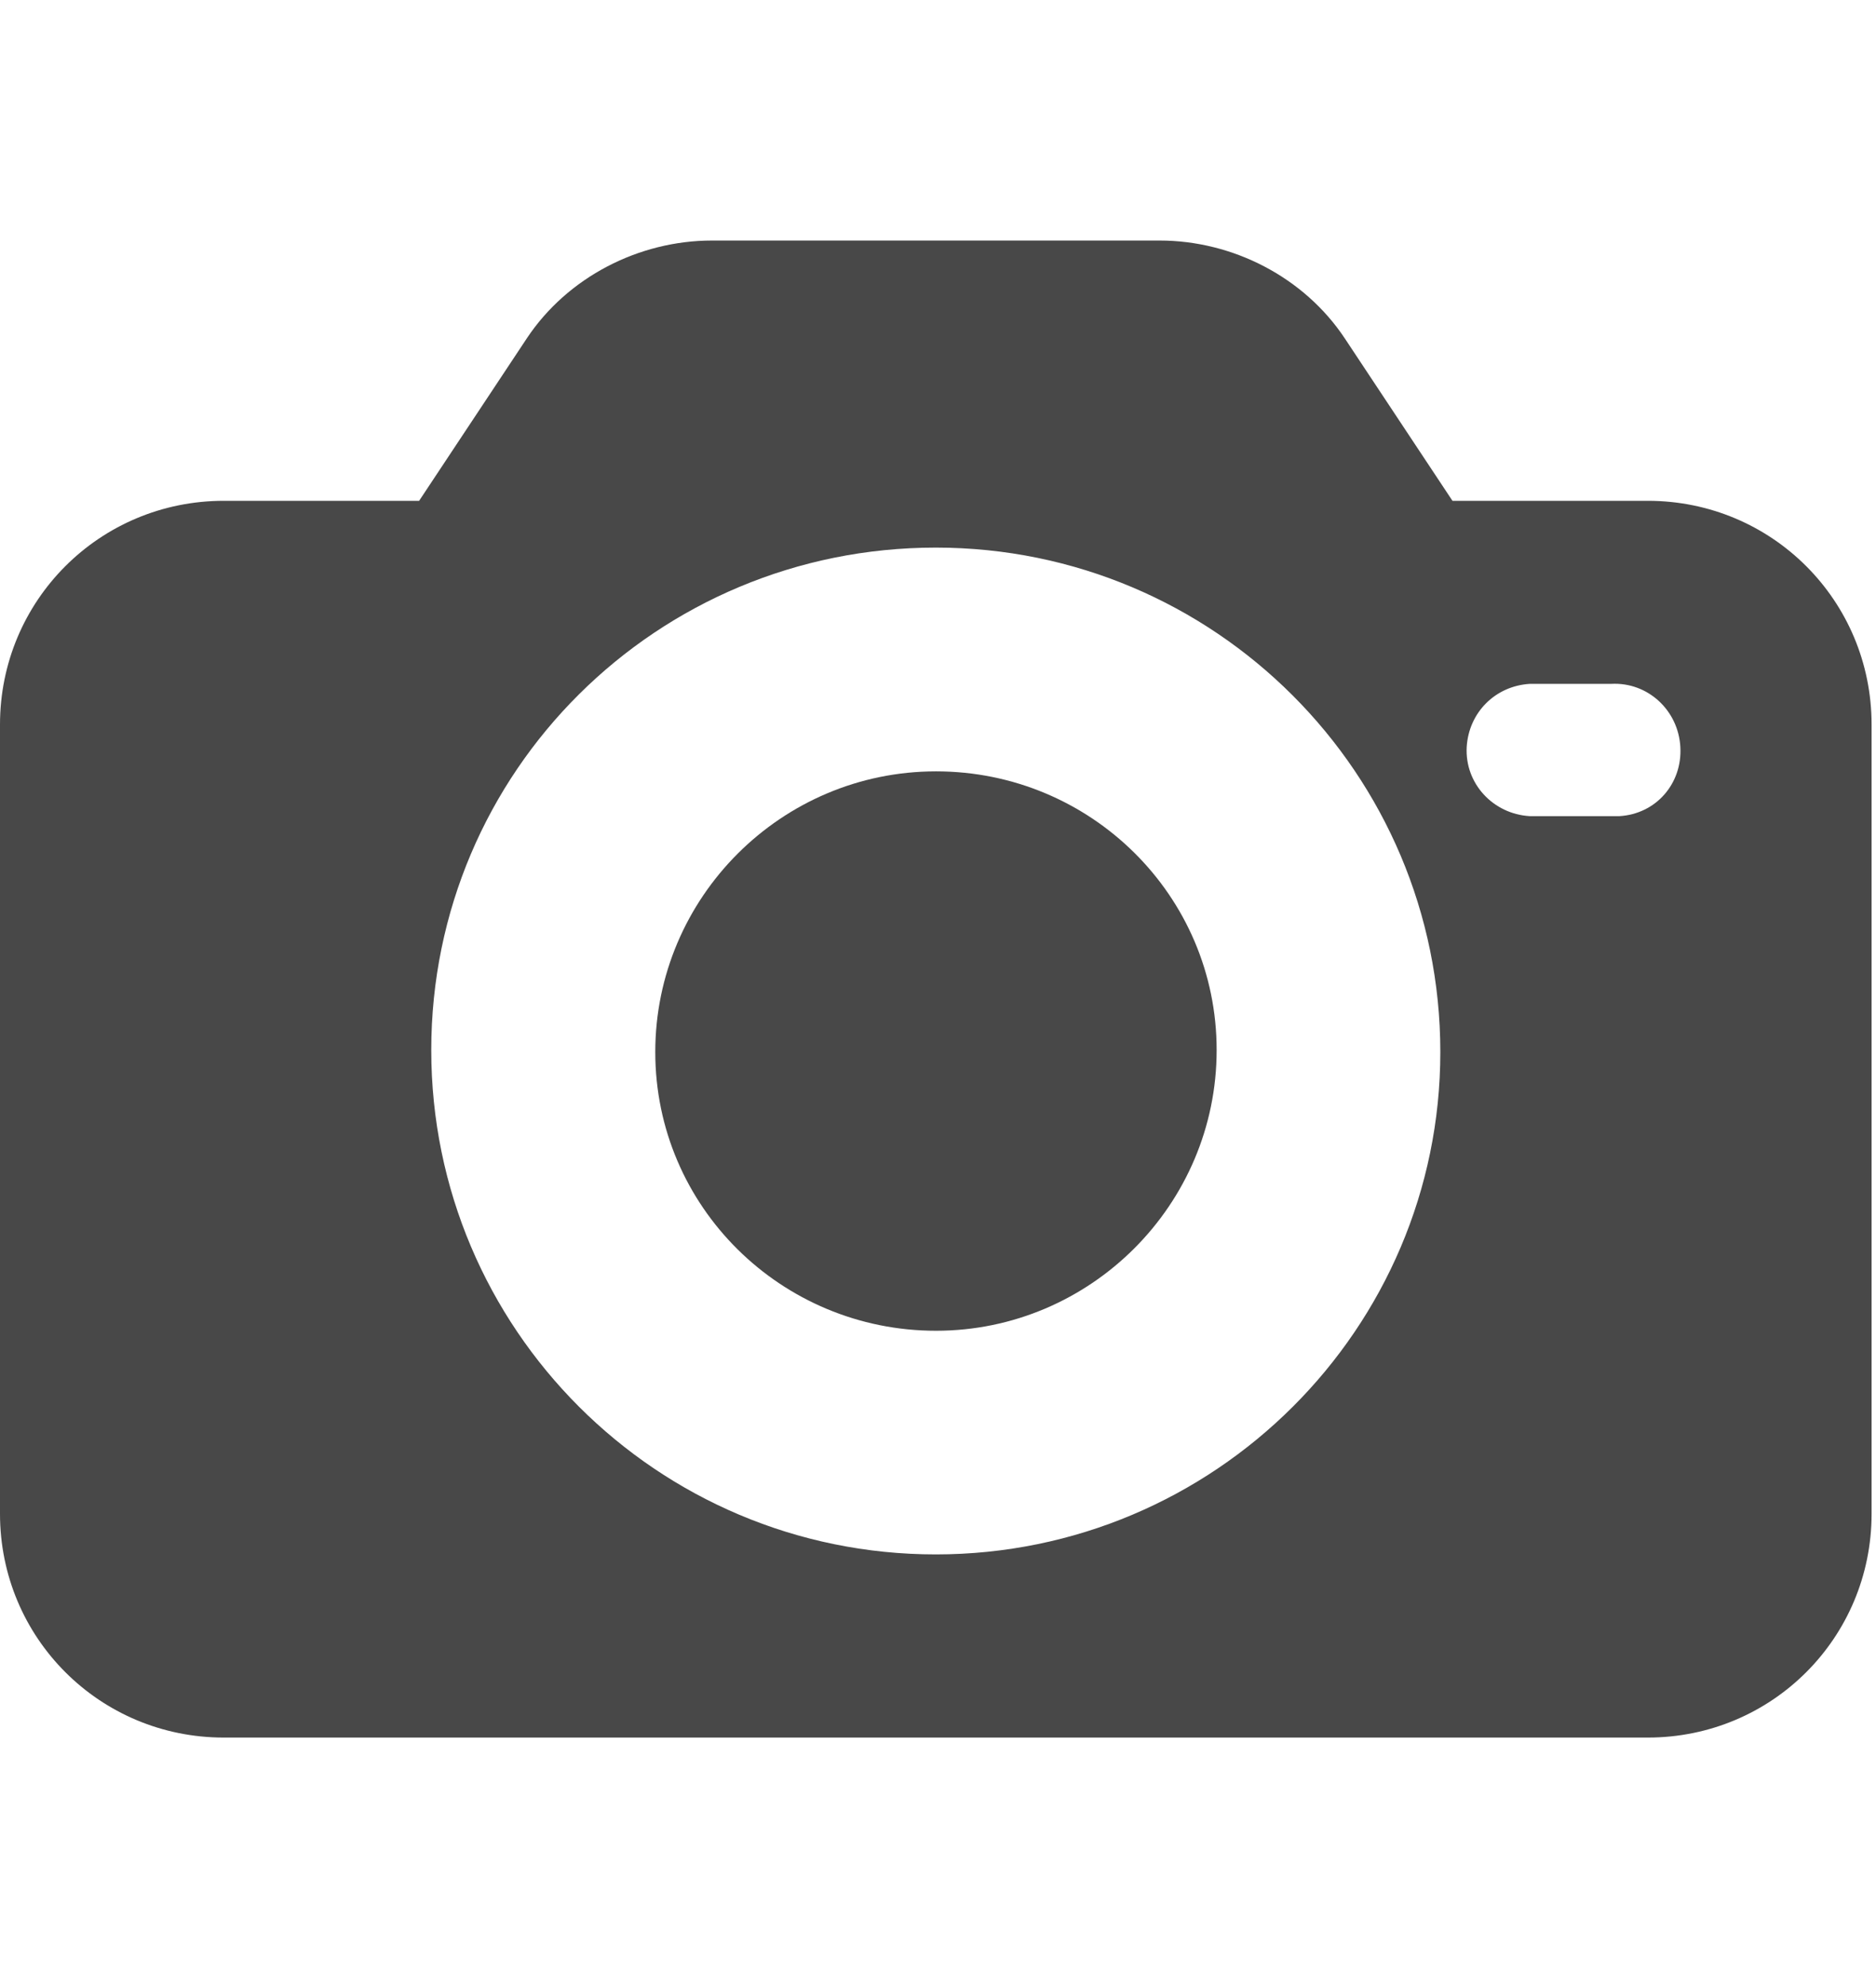 <svg width="17" height="18" viewBox="0 0 17 18" fill="none" xmlns="http://www.w3.org/2000/svg">
<path d="M14.932 4.539H13.162L12.185 3.065C11.817 2.512 11.171 2.18 10.508 2.18H6.452C5.789 2.18 5.143 2.512 4.775 3.065L3.798 4.539H2.028C0.903 4.539 0 5.443 0 6.567V13.72C0 14.844 0.903 15.748 2.028 15.748H14.932C16.057 15.748 16.96 14.844 16.96 13.72V6.567C16.96 5.443 16.057 4.539 14.932 4.539ZM8.48 14.088C5.954 14.088 3.908 12.042 3.908 9.517C3.908 6.991 5.954 4.963 8.48 4.963C11.006 4.963 13.052 7.01 13.052 9.535C13.052 12.042 11.006 14.088 8.48 14.088ZM14.674 7.397C14.656 7.397 14.637 7.397 14.6 7.397H13.863C13.531 7.378 13.273 7.102 13.291 6.77C13.31 6.457 13.55 6.217 13.863 6.198H14.6C14.932 6.18 15.209 6.438 15.227 6.77C15.246 7.102 15.006 7.378 14.674 7.397Z" fill="#484848"/>
<path d="M8.482 6.991C7.08 6.991 5.938 8.134 5.938 9.535C5.938 10.936 7.08 12.061 8.482 12.061C9.883 12.061 11.025 10.918 11.025 9.517C11.025 8.116 9.883 6.991 8.482 6.991Z" fill="#484848"/>
</svg>
